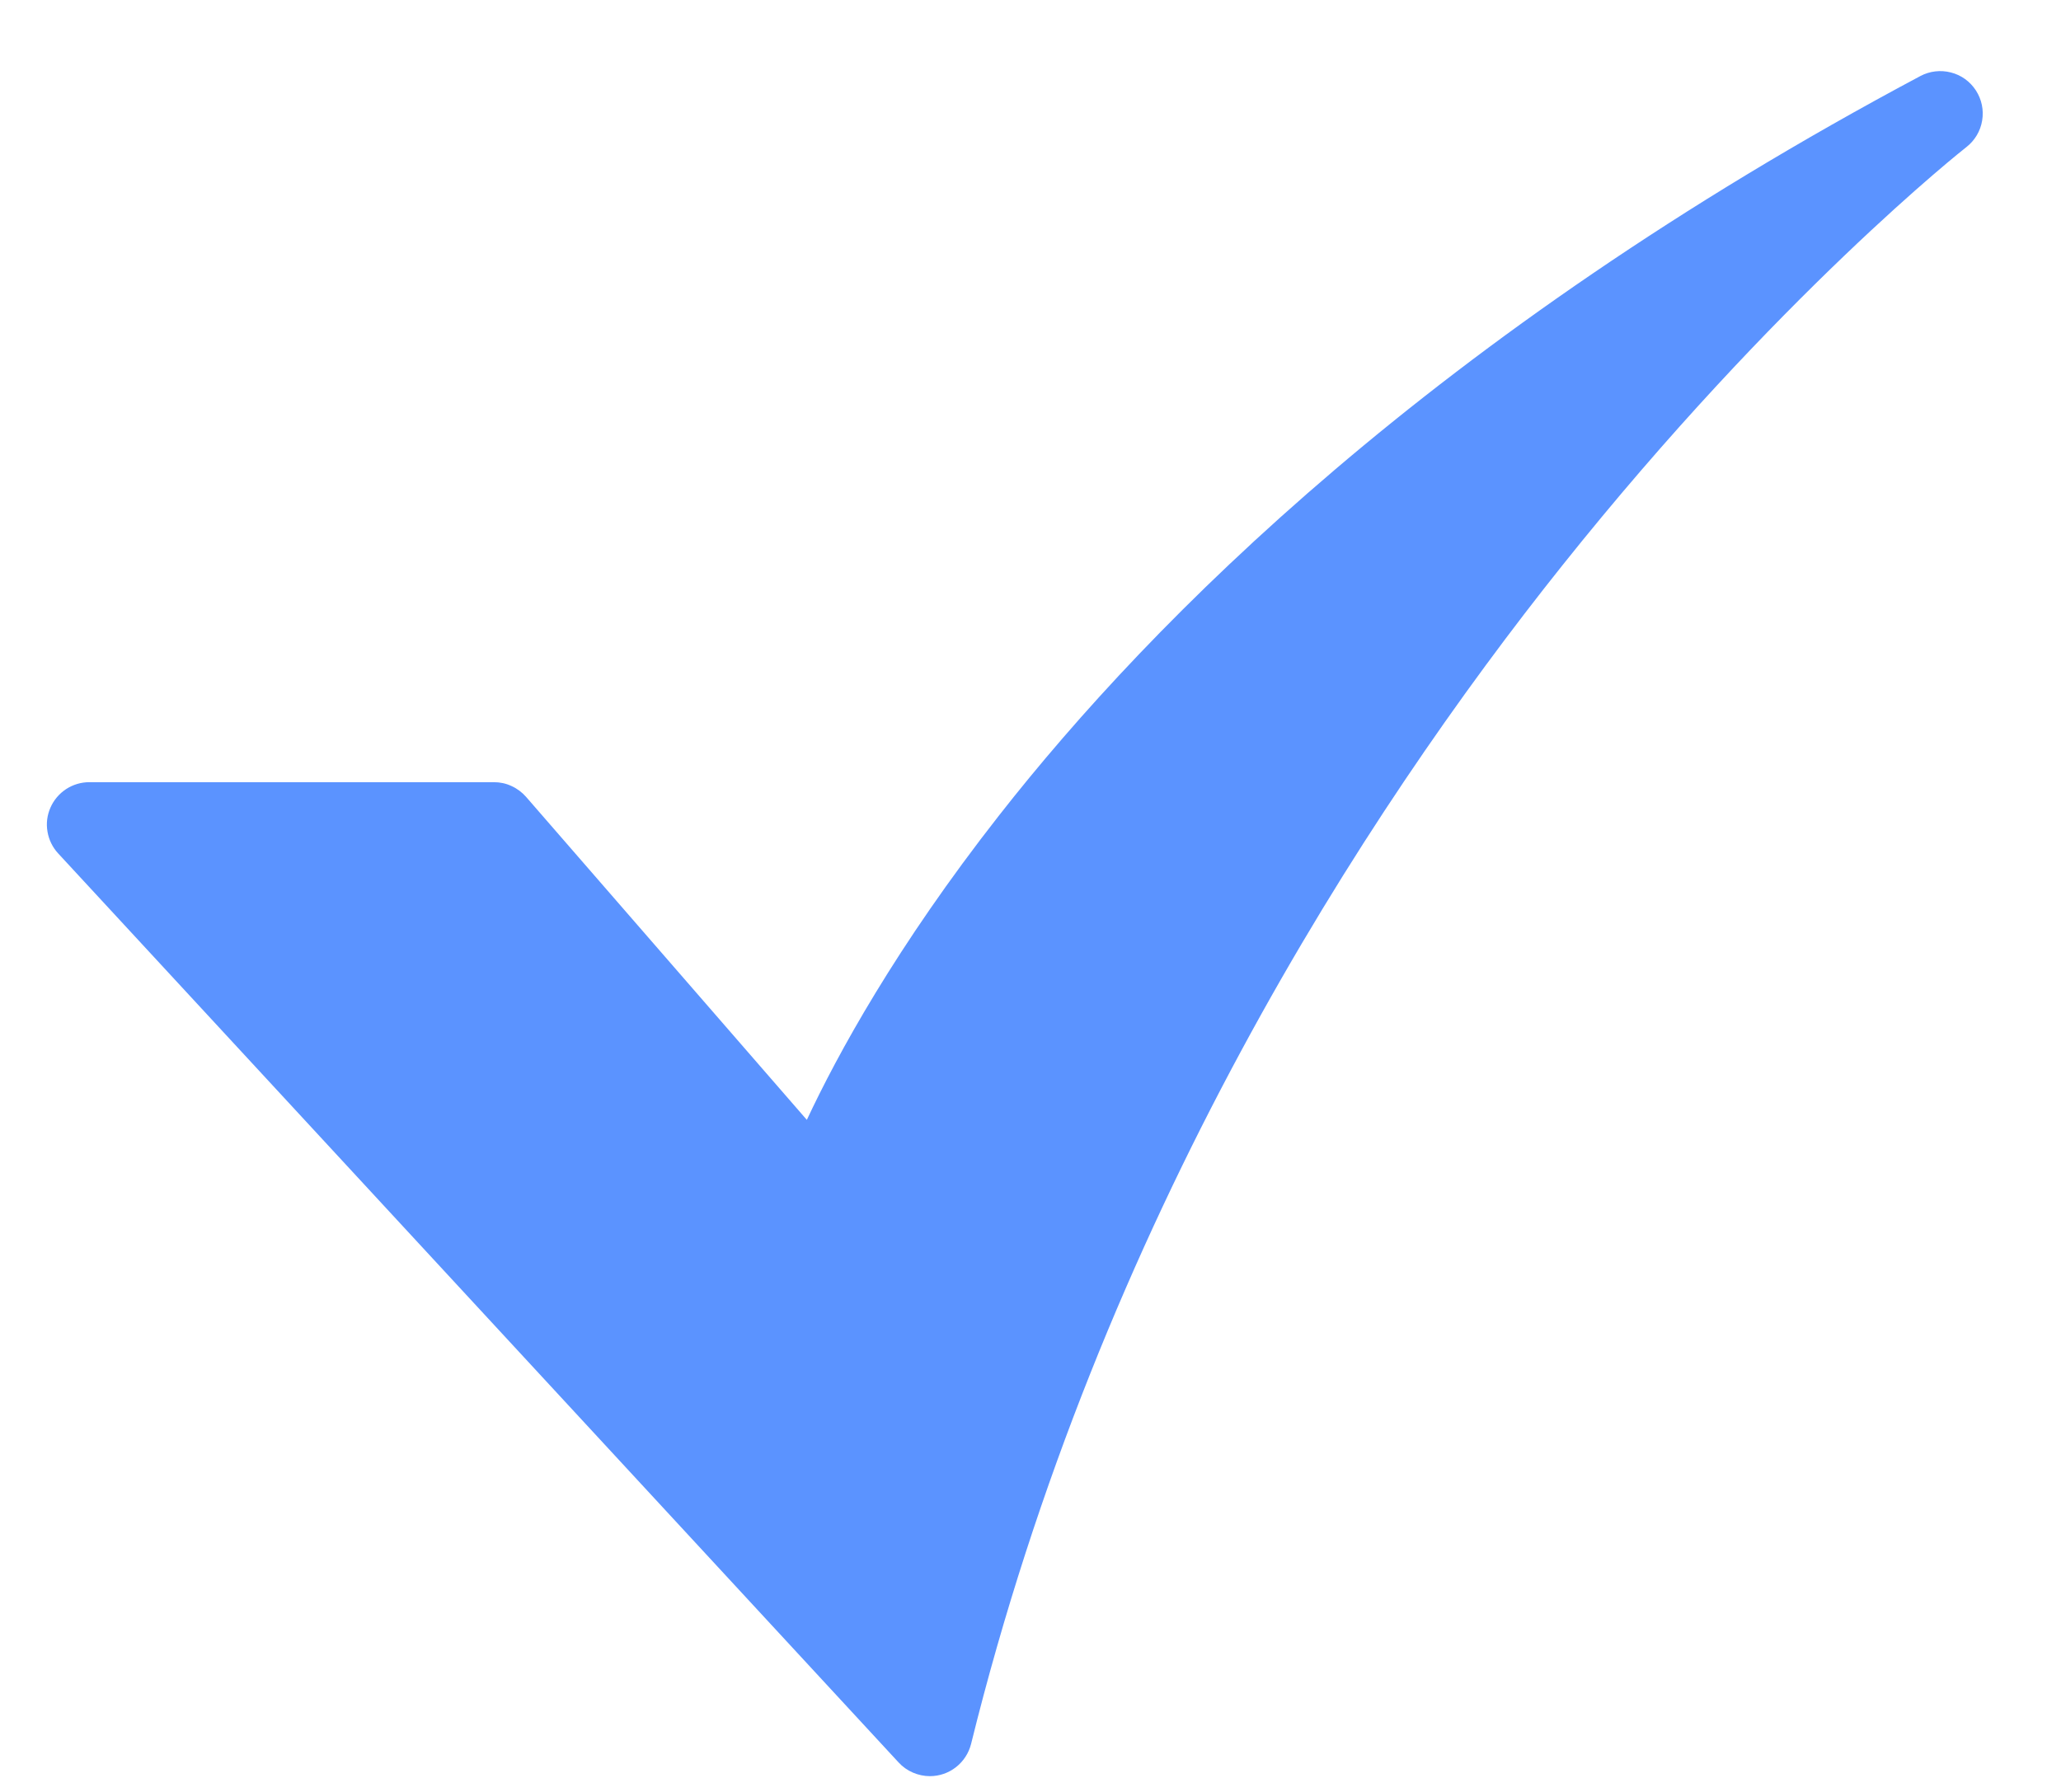 <svg width="23" height="20" viewBox="0 0 23 20" fill="none" xmlns="http://www.w3.org/2000/svg">
<path d="M10.377 19.824C10.312 19.824 10.247 19.81 10.187 19.784C10.127 19.758 10.073 19.72 10.029 19.672L0.649 9.525C0.587 9.458 0.545 9.373 0.53 9.282C0.514 9.191 0.526 9.098 0.563 9.014C0.6 8.929 0.661 8.858 0.738 8.807C0.815 8.757 0.905 8.73 0.997 8.73H5.512C5.58 8.73 5.647 8.744 5.708 8.773C5.77 8.801 5.825 8.842 5.87 8.893L9.004 12.499C9.343 11.775 9.999 10.569 11.15 9.1C12.851 6.928 16.016 3.733 21.43 0.849C21.535 0.793 21.657 0.779 21.772 0.809C21.887 0.838 21.986 0.91 22.05 1.009C22.115 1.109 22.14 1.229 22.12 1.346C22.101 1.463 22.038 1.568 21.945 1.641C21.924 1.657 19.836 3.301 17.434 6.312C15.223 9.083 12.283 13.614 10.837 19.464C10.811 19.567 10.752 19.658 10.669 19.723C10.585 19.789 10.483 19.824 10.377 19.824L10.377 19.824Z" fill="#5B93FF"/>
</svg>
